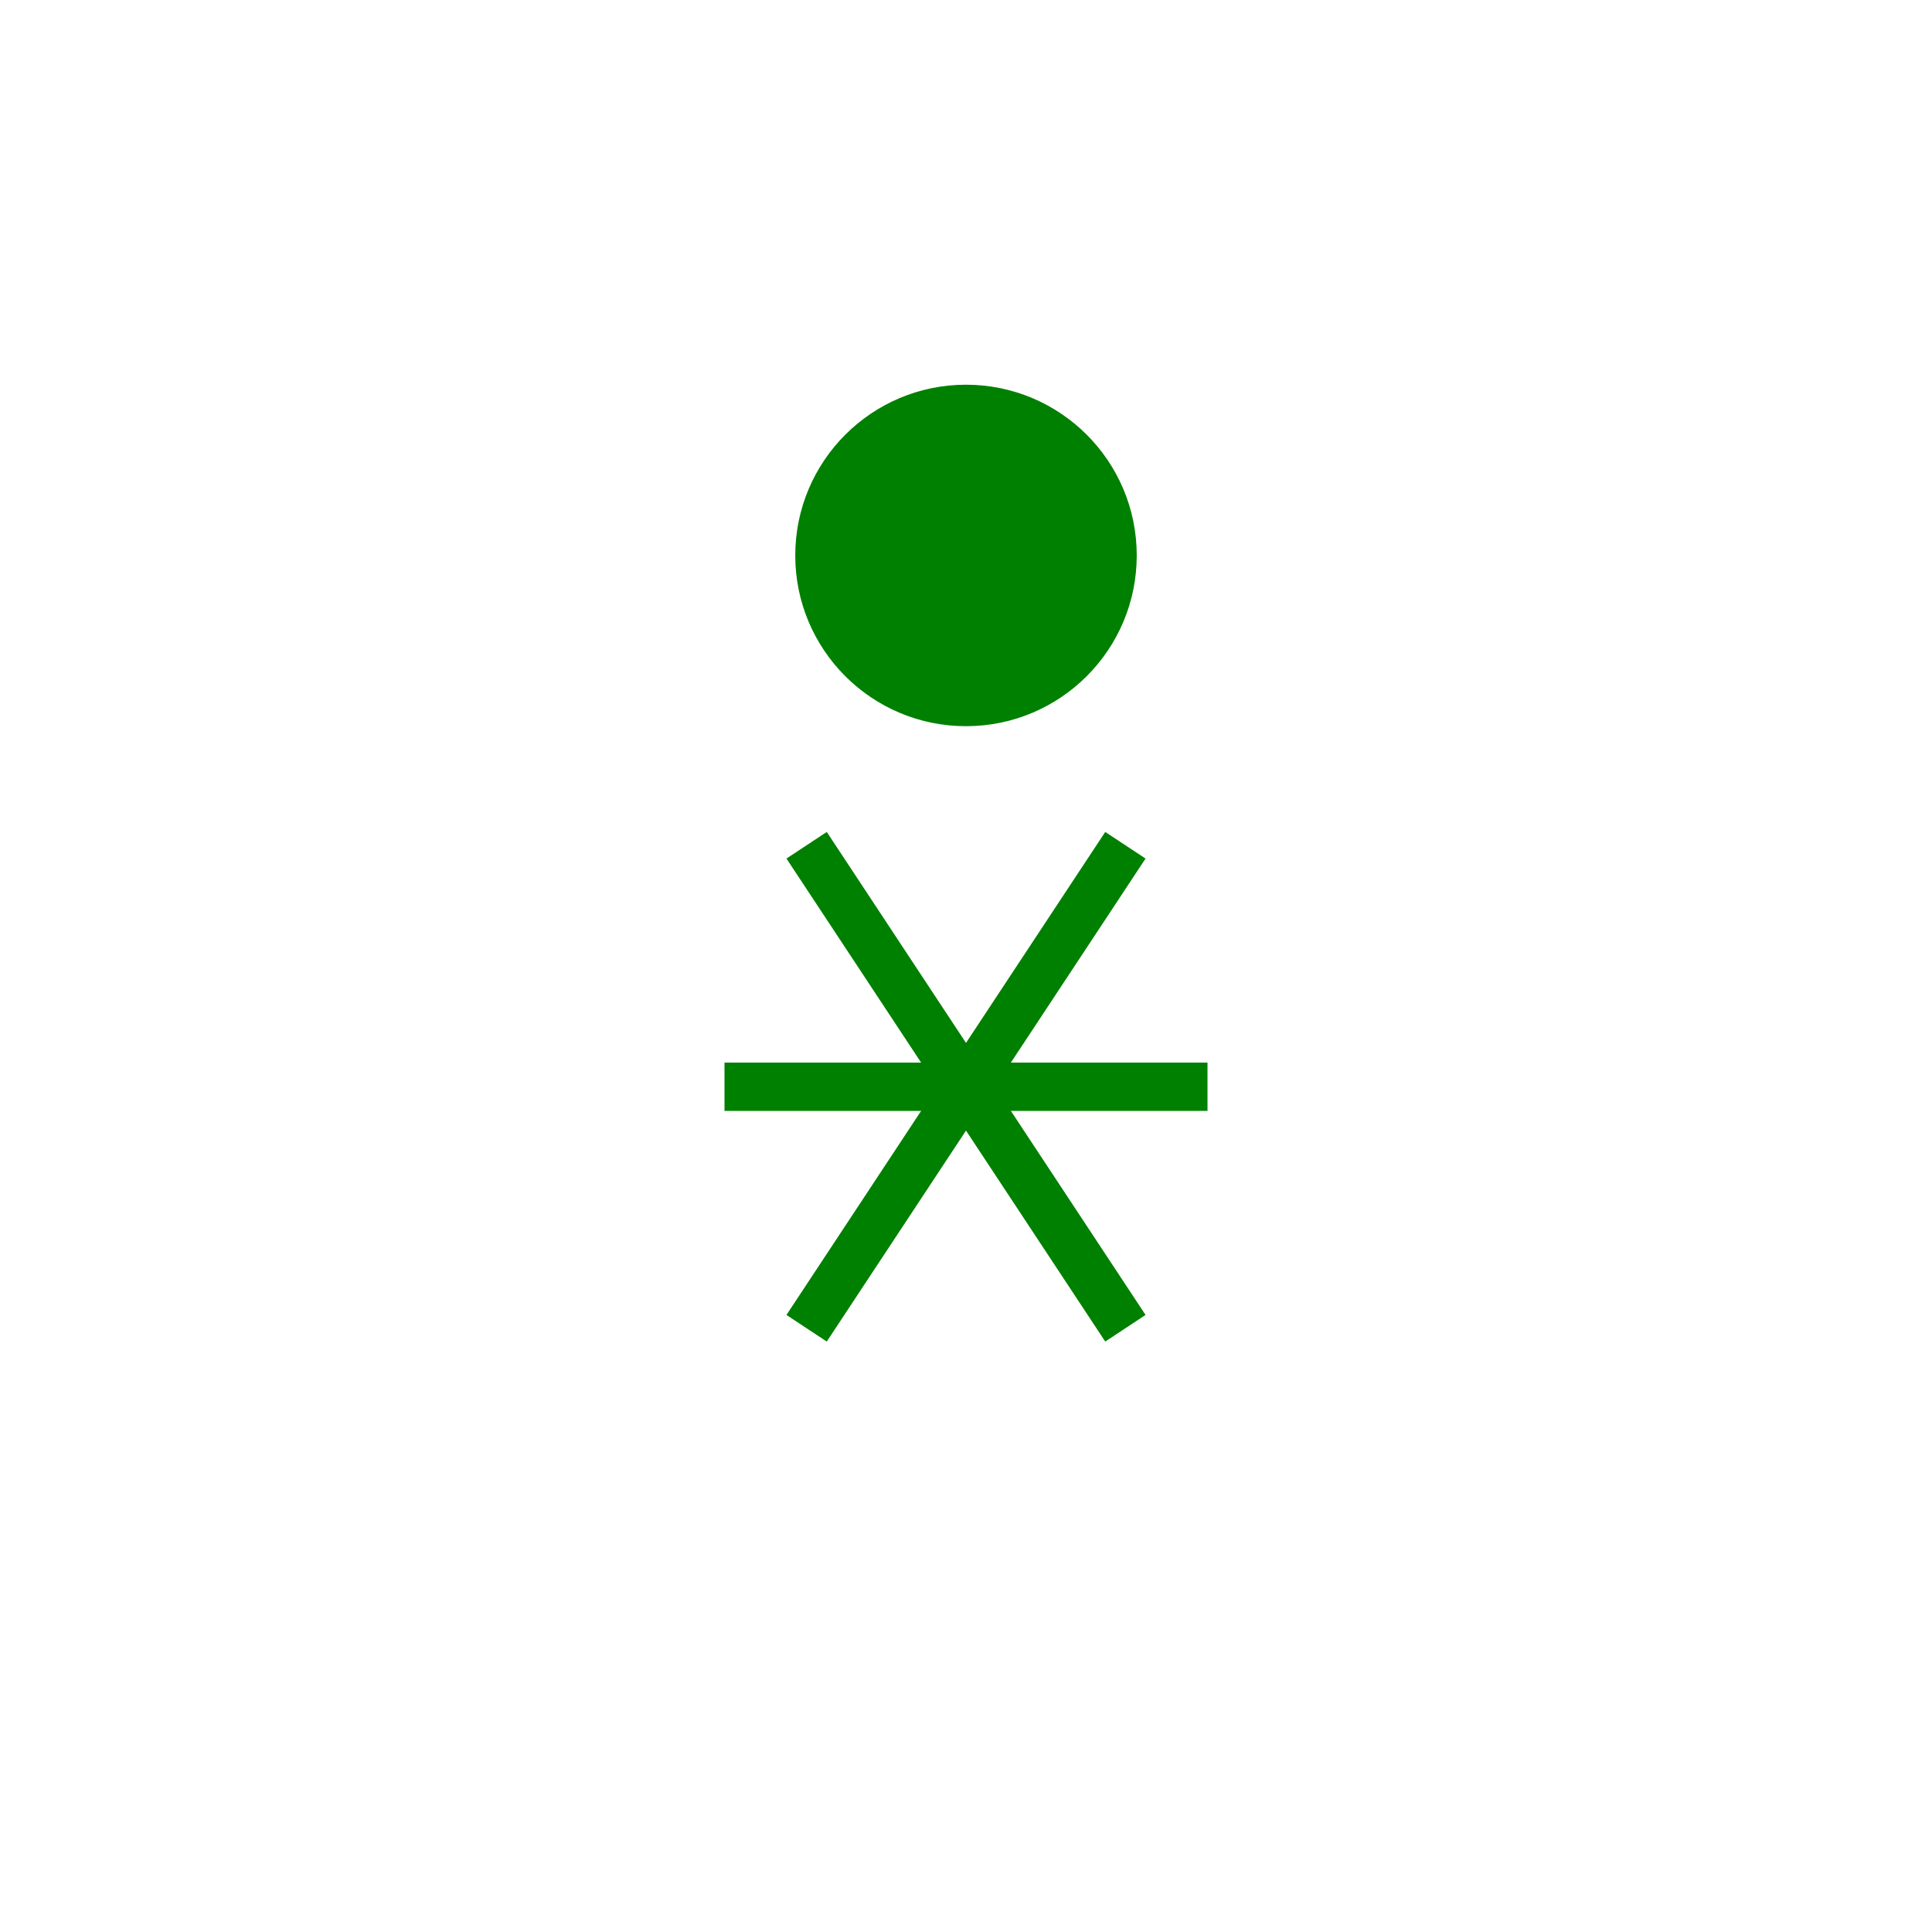<?xml version="1.0"?>
<!DOCTYPE svg PUBLIC "-//W3C//DTD SVG 1.1//EN" "http://www.w3.org/Graphics/SVG/1.1/DTD/svg11.dtd" >
<!-- SVG content generated using Symbology Configuration Management System (SCMS) -->
<!-- Systematic Software Engineering Ltd. - www.systematic.co.uk - do not remove  -->
<svg id="WAS-WSM-L-P----" width="400px" height="400px" viewBox="0 0 400 400">
    <g transform="translate(0 25)">
        <svg viewBox="0 0 400 400" id="_0.WAS-WSS-LCP----" width="400px" height="400px">
            <line x1="150" y1="200" x2="250" y2="200" transform="matrix(1 0 0 1 0 0)"
                  style="fill:none;stroke:rgb(0,128,0);stroke-width:10"></line>
            <line x1="167" y1="150" x2="233" y2="250" transform="matrix(1 0 0 1 0 0)"
                  style="fill:none;stroke:rgb(0,128,0);stroke-width:10"></line>
            <line x1="233" y1="150" x2="167" y2="250" transform="matrix(1 0 0 1 0 0)"
                  style="fill:none;stroke:rgb(0,128,0);stroke-width:10"></line>
        </svg>

    </g>
    <g transform="matrix(0.7 0 0 0.7 60 -25)">
        <svg viewBox="0 0 400 400" id="_1.WAS-WSR--------" width="400px" height="400px">
            <circle cx="200" cy="200" r="50" style="fill:rgb(0,128,0);stroke:rgb(0,128,0);stroke-width:1"></circle>
        </svg>

    </g>
</svg>